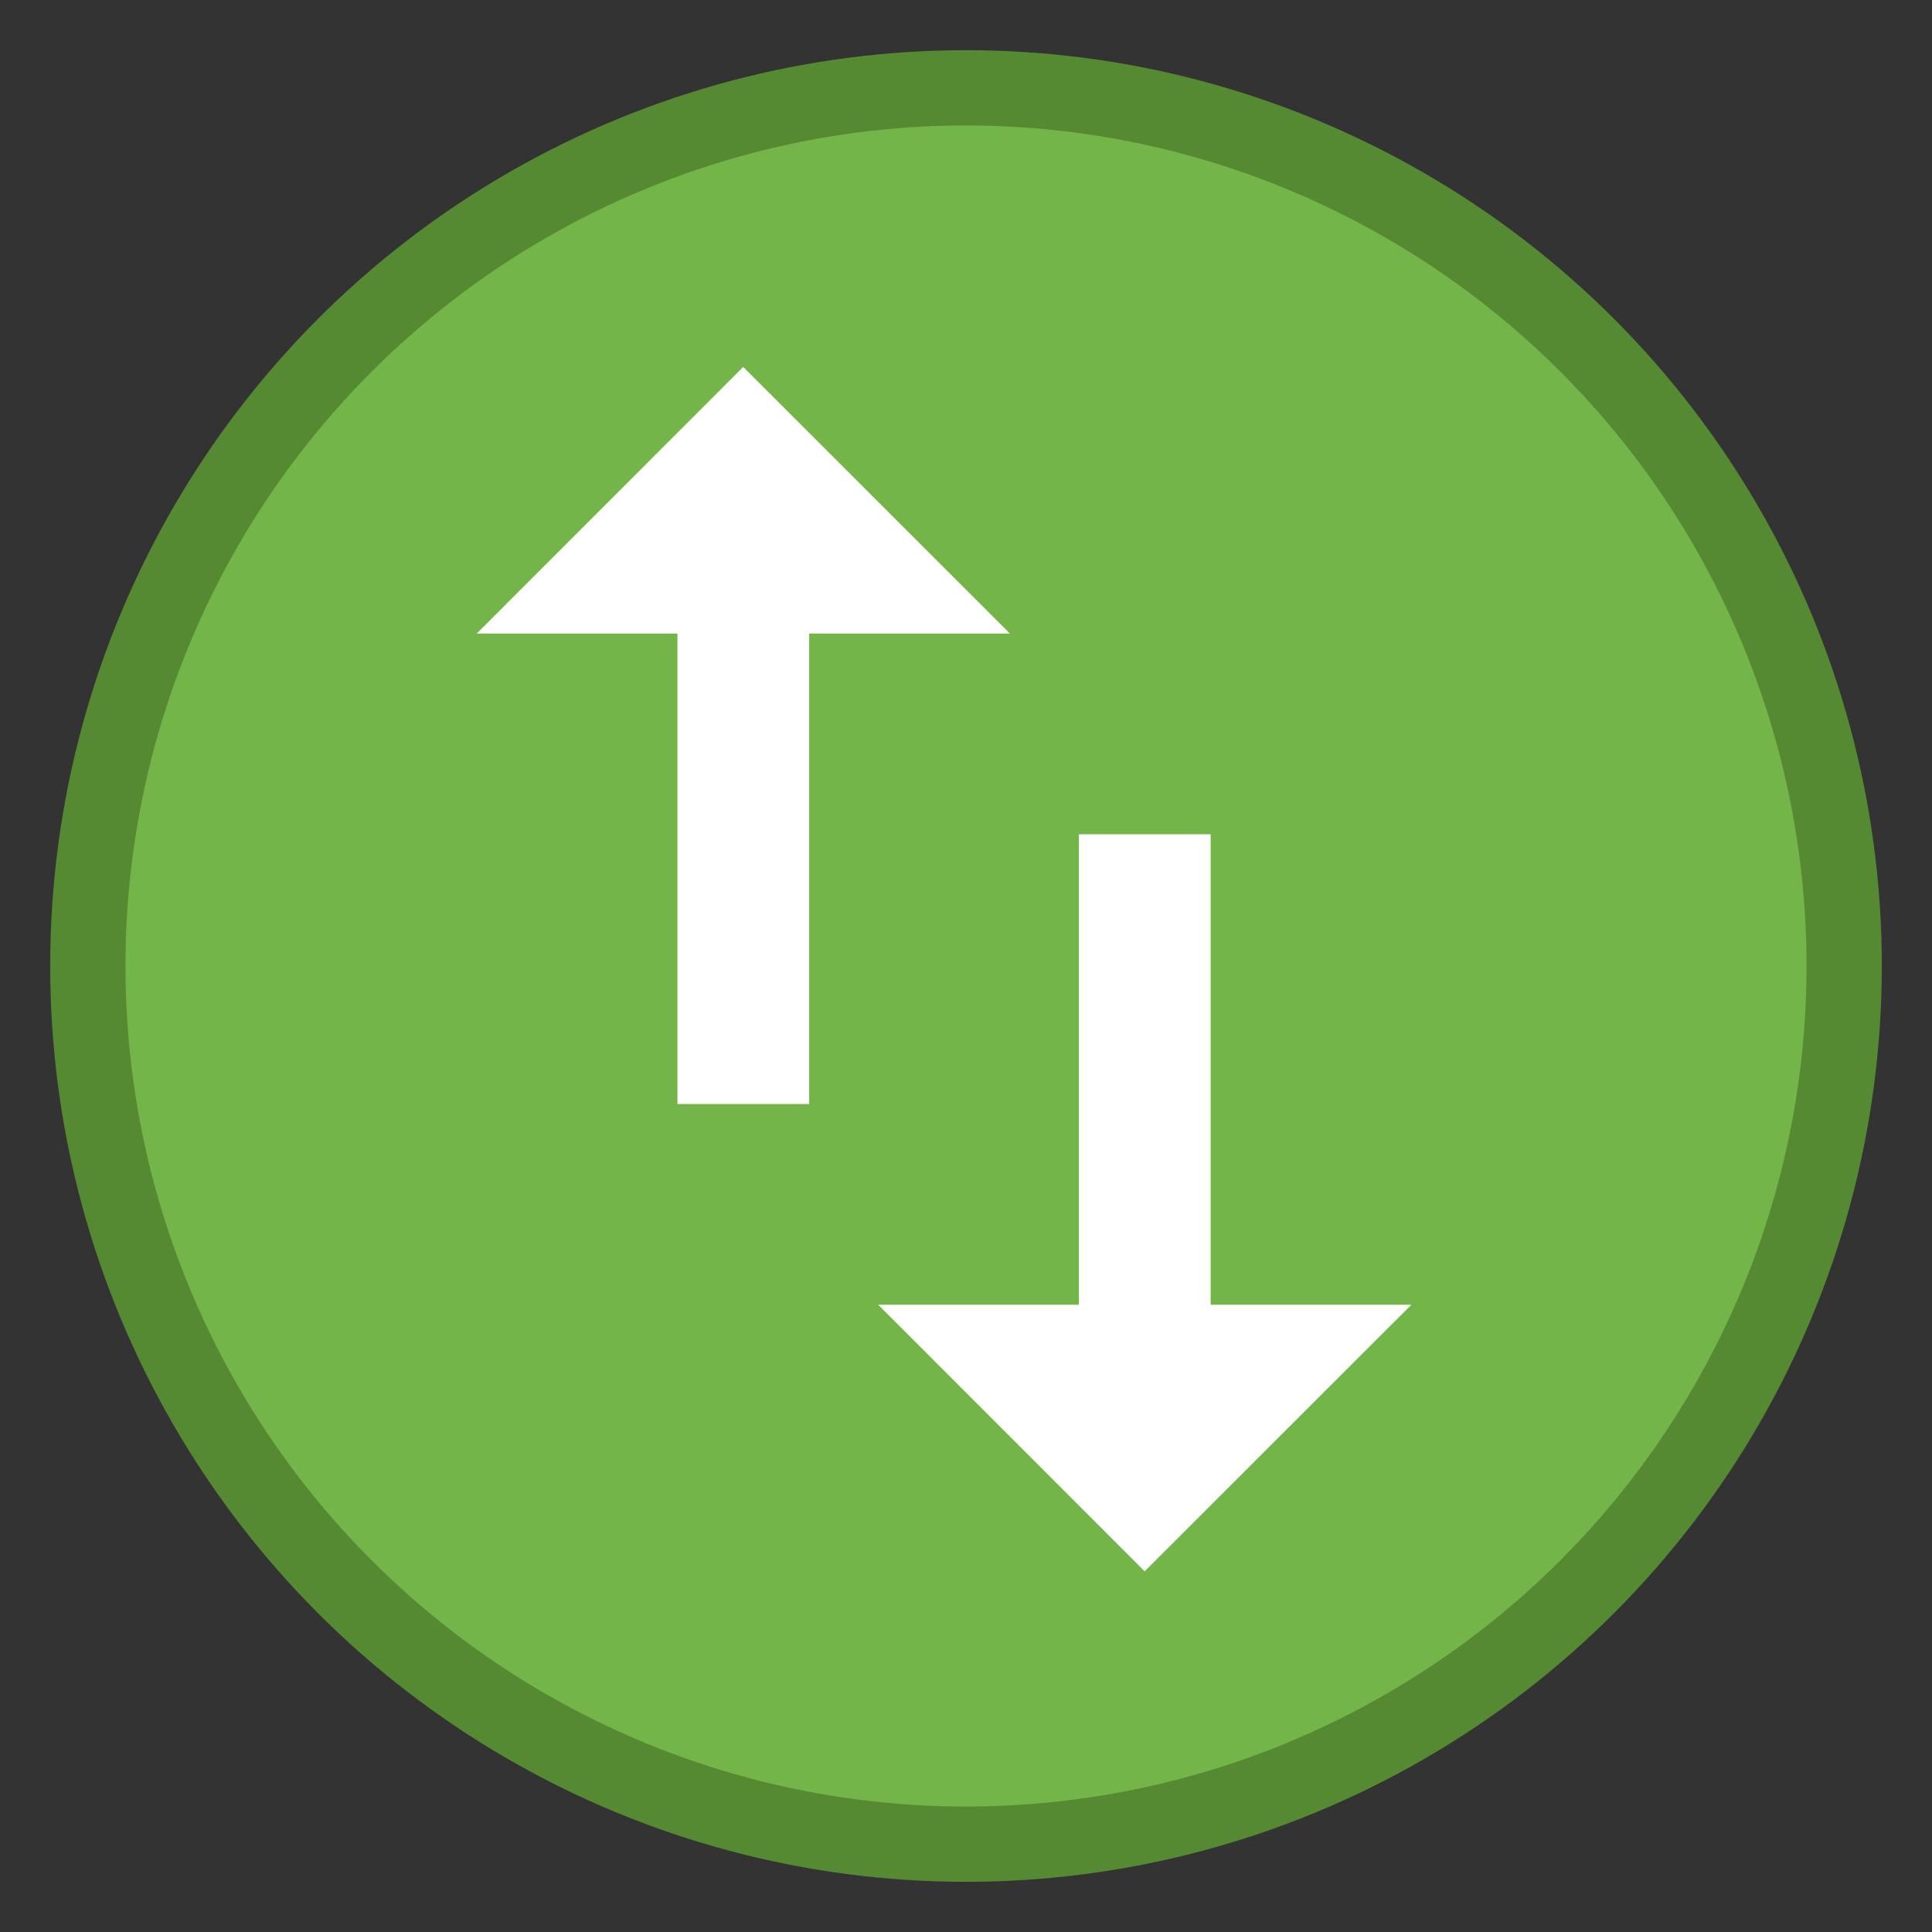 <svg id="сменить_направления" data-name="сменить направления" xmlns="http://www.w3.org/2000/svg" width="77" height="77" viewBox="0 0 77 77">
  <rect x="0" y="0" width="77" height="77" fill="#333333" stroke="none"/>
<defs>
    <style>
      .cls-1 {
        fill: #73b548;
        stroke: #558a32;
        stroke-linejoin: round;
        stroke-width: 3px;
      }

      .cls-2 {
        fill: #fff;
        fill-rule: evenodd;
      }
    </style>
  </defs>
  <circle id="кнопка" class="cls-1" cx="38.5" cy="38.5" r="35"/>
  <path id="иконка" class="cls-2" d="M1156.5,391.5h8V372.75h5.25V391.5h8l-10.63,10.625Zm-2.75-26.75V383.5h-5.25V364.75h-8l10.62-10.625,10.63,10.625h-8Z" transform="translate(-1121.5 -339.5)"/>
</svg>

